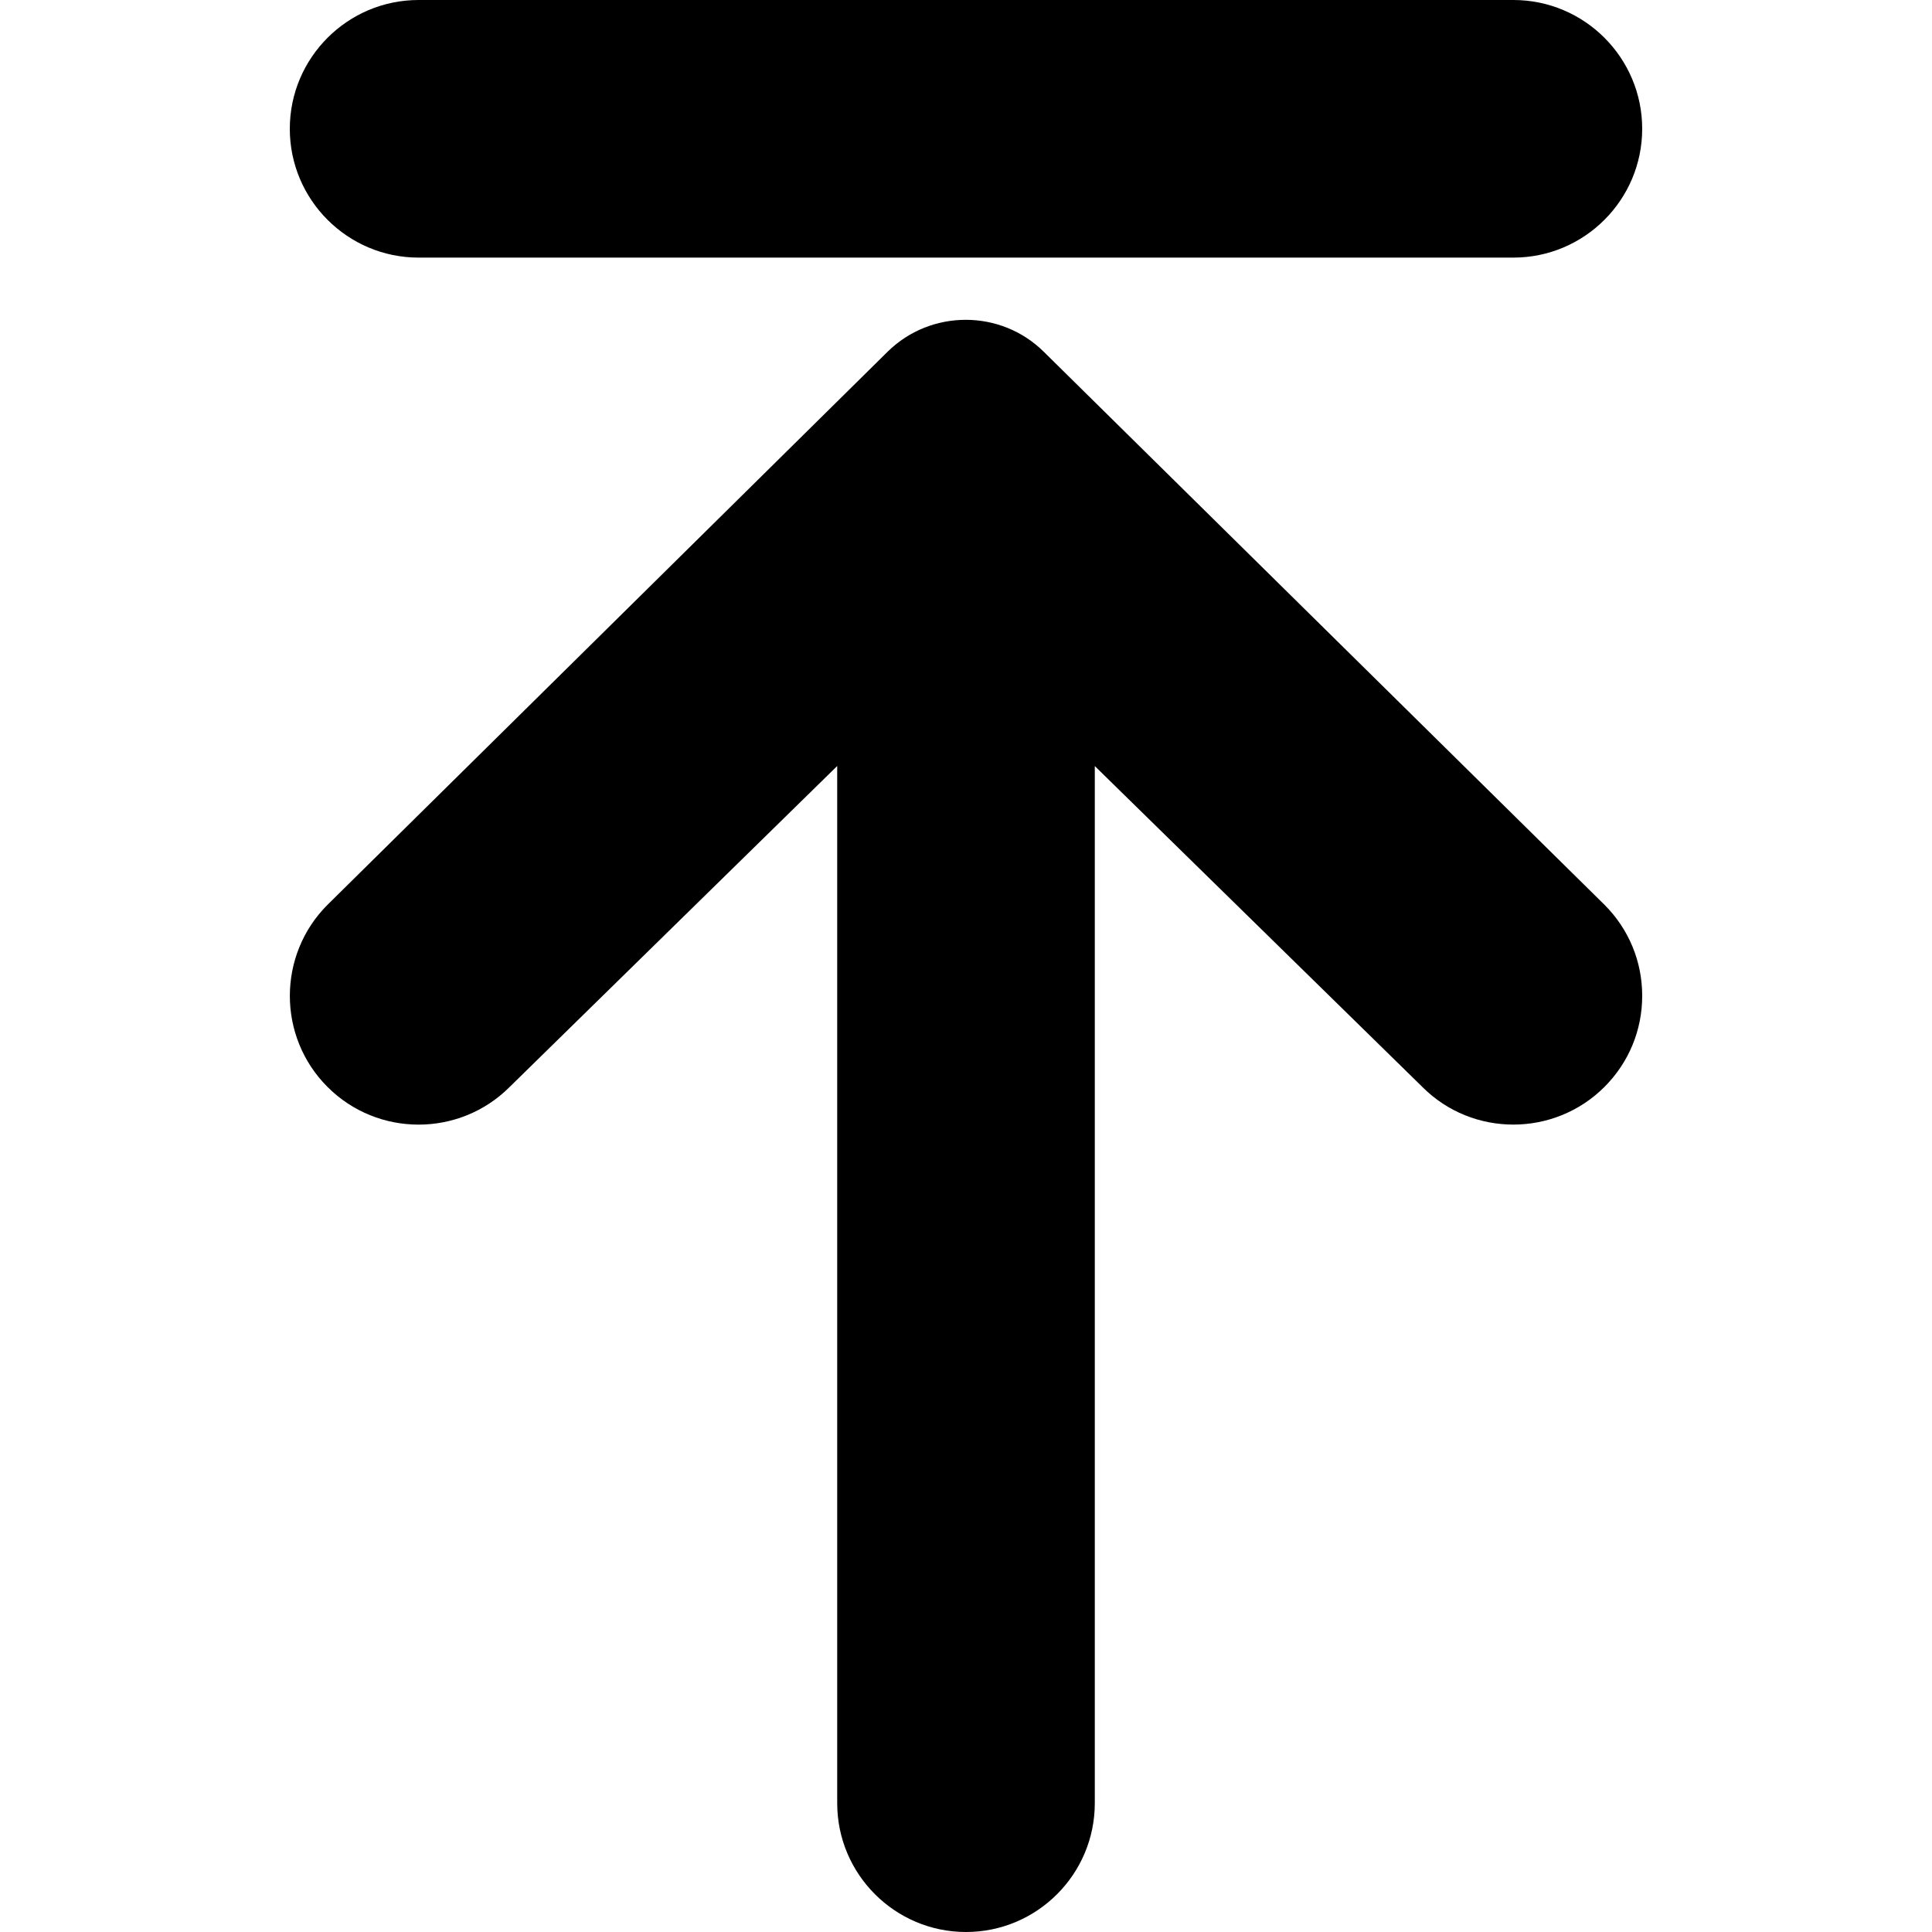 <?xml version="1.0" encoding="UTF-8"?>
<svg xmlns="http://www.w3.org/2000/svg" xmlns:xlink="http://www.w3.org/1999/xlink" xmlns:svgjs="http://svgjs.com/svgjs" version="1.1" width="512" height="512" x="0" y="0" viewBox="0 0 512 512" style="enable-background:new 0 0 512 512" xml:space="preserve" class="">
  <g transform="matrix(1,0,0,-1,0,512)">
    <path d="M425.199 223.957c-13.303-13.303-34.961-13.303-48.205-.06l-86.861 85.086V34.133C290.133 15.309 274.824 0 256 0s-34.133 15.309-34.133 34.133V309l-86.801-85.052c-13.312-13.312-34.961-13.312-48.273 0-13.312 13.312-13.303 34.97 0 48.273.017.017.034.026.043.043l148.361 146.5c5.726 5.658 13.227 8.482 20.727 8.482 7.543 0 15.078-2.859 20.787-8.568L425.199 272.23c6.451-6.443 10.001-15.019 10.001-24.132s-3.55-17.689-10.001-24.141zM401.067 443.733H110.933c-18.825 0-34.133 15.309-34.133 34.133S92.109 512 110.933 512h290.133c18.825 0 34.133-15.309 34.133-34.133s-15.316-34.134-34.132-34.134z" fill="#000000" data-original="#000000" class=""/>
  </g>
</svg>
